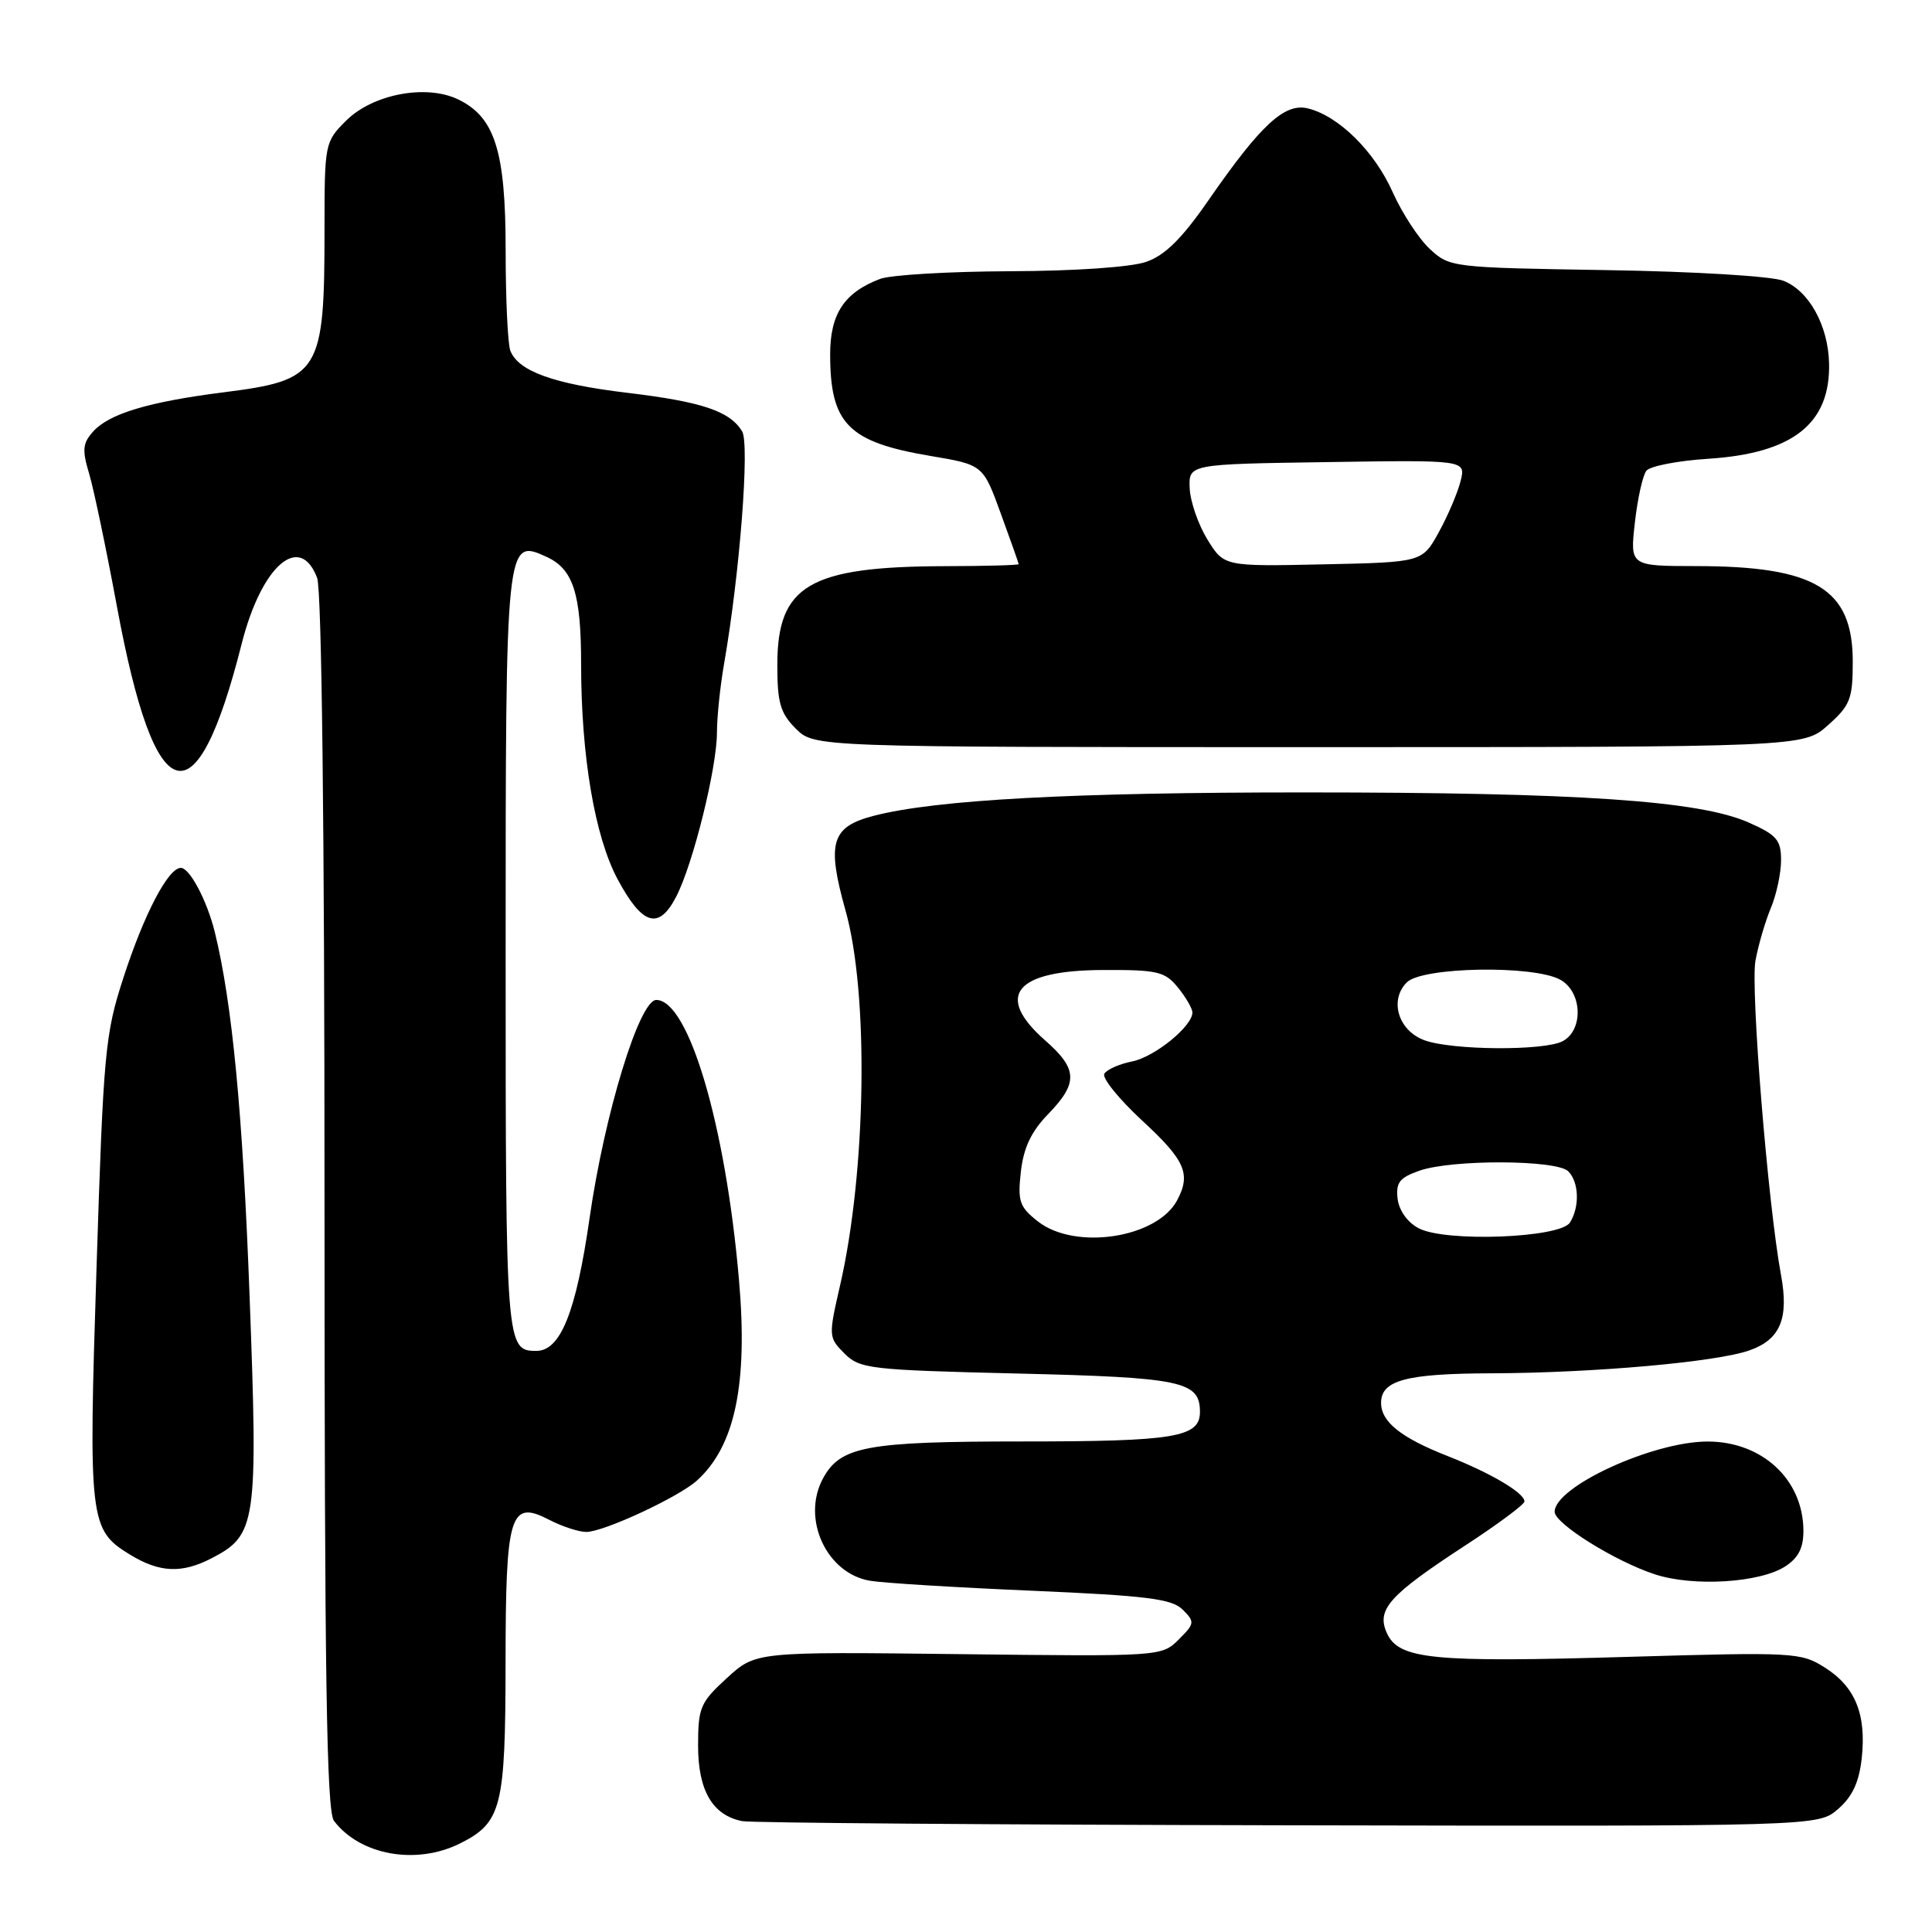<?xml version="1.0" encoding="UTF-8" standalone="no"?>
<!DOCTYPE svg PUBLIC "-//W3C//DTD SVG 1.1//EN" "http://www.w3.org/Graphics/SVG/1.1/DTD/svg11.dtd" >
<svg xmlns="http://www.w3.org/2000/svg" xmlns:xlink="http://www.w3.org/1999/xlink" version="1.1" viewBox="0 0 256 256">
 <g >
 <path fill="currentColor"
d=" M 60.99 244.25 C 66.46 241.50 66.97 239.49 66.99 220.44 C 67.00 200.56 67.57 198.69 72.77 201.38 C 74.49 202.27 76.71 203.00 77.70 202.99 C 80.02 202.98 89.93 198.37 92.35 196.18 C 97.39 191.62 99.12 183.41 97.92 169.60 C 96.15 149.09 91.25 132.50 86.96 132.50 C 84.72 132.50 80.11 147.57 78.12 161.41 C 76.34 173.84 74.27 179.00 71.08 179.00 C 67.04 179.00 67.00 178.48 67.00 126.49 C 67.00 71.48 67.02 71.32 72.41 73.78 C 75.95 75.39 77.00 78.64 77.00 87.99 C 77.00 100.17 78.81 110.84 81.83 116.49 C 85.12 122.63 87.29 123.28 89.60 118.81 C 91.84 114.48 95.00 101.74 95.00 97.04 C 95.00 95.00 95.43 90.90 95.95 87.92 C 98.02 76.06 99.36 58.79 98.33 57.14 C 96.67 54.46 93.02 53.24 83.13 52.05 C 73.36 50.88 68.67 49.19 67.62 46.46 C 67.28 45.56 67.00 39.59 67.00 33.17 C 67.00 19.98 65.57 15.49 60.66 13.15 C 56.40 11.13 49.35 12.49 45.84 16.01 C 43.05 18.79 43.00 19.05 43.00 30.30 C 43.00 49.46 42.44 50.36 29.58 51.99 C 19.73 53.24 14.48 54.81 12.36 57.16 C 10.95 58.72 10.86 59.60 11.81 62.76 C 12.43 64.83 14.08 72.74 15.49 80.34 C 20.54 107.68 25.96 109.30 32.03 85.28 C 34.65 74.95 39.73 70.52 42.02 76.57 C 42.63 78.15 43.00 109.66 43.00 159.37 C 43.00 222.02 43.27 239.98 44.25 241.27 C 47.72 245.84 55.17 247.17 60.99 244.25 Z  M 243.54 239.72 C 245.45 238.07 246.33 236.18 246.69 232.97 C 247.32 227.15 245.83 223.49 241.77 220.94 C 238.63 218.95 237.63 218.90 215.84 219.54 C 189.75 220.31 185.36 219.88 183.77 216.40 C 182.35 213.27 184.05 211.37 194.25 204.72 C 198.51 201.94 202.00 199.34 202.00 198.95 C 202.00 197.82 197.54 195.18 191.78 192.92 C 185.61 190.49 183.00 188.40 183.00 185.88 C 183.00 182.89 186.32 182.00 197.68 181.97 C 211.16 181.92 227.44 180.48 231.82 178.93 C 235.90 177.49 237.06 174.72 235.99 168.93 C 234.26 159.57 231.93 130.89 232.61 127.28 C 232.99 125.20 233.92 122.05 234.66 120.28 C 235.40 118.51 236.00 115.67 236.00 113.98 C 236.00 111.30 235.43 110.63 231.69 108.98 C 225.16 106.09 209.12 105.00 173.00 105.00 C 142.07 104.99 124.00 105.97 115.77 108.10 C 110.14 109.56 109.52 111.66 112.04 120.66 C 115.14 131.68 114.79 155.23 111.31 170.34 C 109.77 177.06 109.78 177.22 111.89 179.34 C 113.93 181.38 115.22 181.53 134.87 182.00 C 156.63 182.52 159.00 183.02 159.00 187.09 C 159.00 190.45 155.67 191.00 135.52 191.00 C 114.77 191.00 111.33 191.64 109.03 195.94 C 106.18 201.27 109.53 208.50 115.29 209.46 C 117.06 209.76 126.71 210.35 136.75 210.78 C 151.98 211.44 155.28 211.85 156.72 213.29 C 158.34 214.91 158.31 215.13 156.18 217.25 C 153.93 219.49 153.77 219.50 127.02 219.18 C 100.12 218.86 100.12 218.86 96.31 222.36 C 92.79 225.58 92.50 226.26 92.50 231.32 C 92.50 237.26 94.42 240.54 98.35 241.31 C 99.53 241.54 132.09 241.79 170.69 241.86 C 240.89 242.00 240.89 242.00 243.54 239.72 Z  M 236.58 207.54 C 238.33 206.39 238.99 205.06 238.96 202.73 C 238.89 196.02 233.48 191.02 226.29 191.01 C 219.04 191.00 206.00 196.99 206.00 200.32 C 206.00 201.89 214.02 206.89 219.29 208.61 C 224.40 210.28 233.24 209.73 236.58 207.54 Z  M 28.03 206.48 C 33.98 203.41 34.20 201.91 33.07 171.71 C 32.17 147.53 30.77 132.90 28.46 123.50 C 27.43 119.33 25.14 115.00 23.96 115.00 C 22.29 115.00 19.10 121.10 16.37 129.50 C 13.92 137.02 13.71 139.31 12.79 168.00 C 11.71 201.56 11.84 202.71 17.23 206.00 C 21.15 208.39 24.09 208.52 28.03 206.48 Z  M 242.23 96.08 C 245.17 93.46 245.50 92.61 245.50 87.66 C 245.50 78.02 240.57 75.02 224.74 75.01 C 215.98 75.00 215.98 75.00 216.63 69.25 C 216.98 66.09 217.67 63.00 218.15 62.38 C 218.63 61.76 222.32 61.05 226.34 60.79 C 237.59 60.07 242.57 56.12 242.36 48.09 C 242.23 43.10 239.68 38.51 236.30 37.20 C 234.72 36.59 224.44 35.97 212.81 35.79 C 192.38 35.46 192.08 35.43 189.45 32.98 C 187.98 31.62 185.78 28.23 184.54 25.47 C 182.14 20.07 177.41 15.39 173.33 14.37 C 170.23 13.59 167.08 16.50 160.11 26.56 C 156.63 31.59 154.37 33.83 151.90 34.69 C 149.90 35.40 142.47 35.91 133.82 35.94 C 125.74 35.97 117.99 36.43 116.61 36.96 C 111.87 38.76 110.00 41.59 110.00 46.95 C 110.00 56.17 112.39 58.58 123.32 60.42 C 130.26 61.59 130.26 61.59 132.61 68.05 C 133.91 71.60 134.97 74.61 134.98 74.75 C 134.99 74.89 130.61 75.01 125.25 75.02 C 107.22 75.07 103.00 77.55 103.00 88.10 C 103.00 93.13 103.39 94.49 105.45 96.55 C 107.91 99.00 107.91 99.00 173.44 99.00 C 238.97 99.00 238.97 99.00 242.23 96.08 Z  M 137.52 161.84 C 135.08 159.92 134.83 159.18 135.27 155.25 C 135.63 152.08 136.65 149.92 138.89 147.62 C 142.88 143.50 142.81 141.65 138.50 137.87 C 131.73 131.92 134.50 128.56 146.21 128.53 C 153.39 128.50 154.36 128.73 156.09 130.86 C 157.14 132.16 158.00 133.64 158.00 134.16 C 158.00 135.99 153.00 140.05 150.00 140.65 C 148.33 140.98 146.68 141.71 146.33 142.27 C 145.99 142.82 148.25 145.62 151.35 148.49 C 157.06 153.76 157.84 155.56 155.97 159.06 C 153.28 164.07 142.44 165.71 137.52 161.84 Z  M 188.00 162.76 C 186.50 161.98 185.38 160.41 185.19 158.84 C 184.94 156.69 185.45 156.04 188.09 155.12 C 192.42 153.61 206.27 153.67 207.80 155.20 C 209.23 156.63 209.34 159.92 208.02 162.00 C 206.73 164.04 191.55 164.62 188.00 162.76 Z  M 188.75 137.84 C 185.28 136.57 184.05 132.53 186.41 130.17 C 188.46 128.11 203.22 127.86 206.75 129.82 C 209.66 131.43 209.85 136.47 207.07 137.96 C 204.64 139.26 192.42 139.18 188.75 137.84 Z  M 159.99 71.49 C 158.78 69.52 157.72 66.47 157.64 64.71 C 157.50 61.50 157.50 61.50 175.86 61.23 C 194.23 60.95 194.23 60.95 193.54 63.73 C 193.16 65.25 191.87 68.30 190.66 70.50 C 188.46 74.50 188.46 74.50 175.33 74.78 C 162.20 75.06 162.20 75.06 159.99 71.49 Z "/>
</g>
</svg>